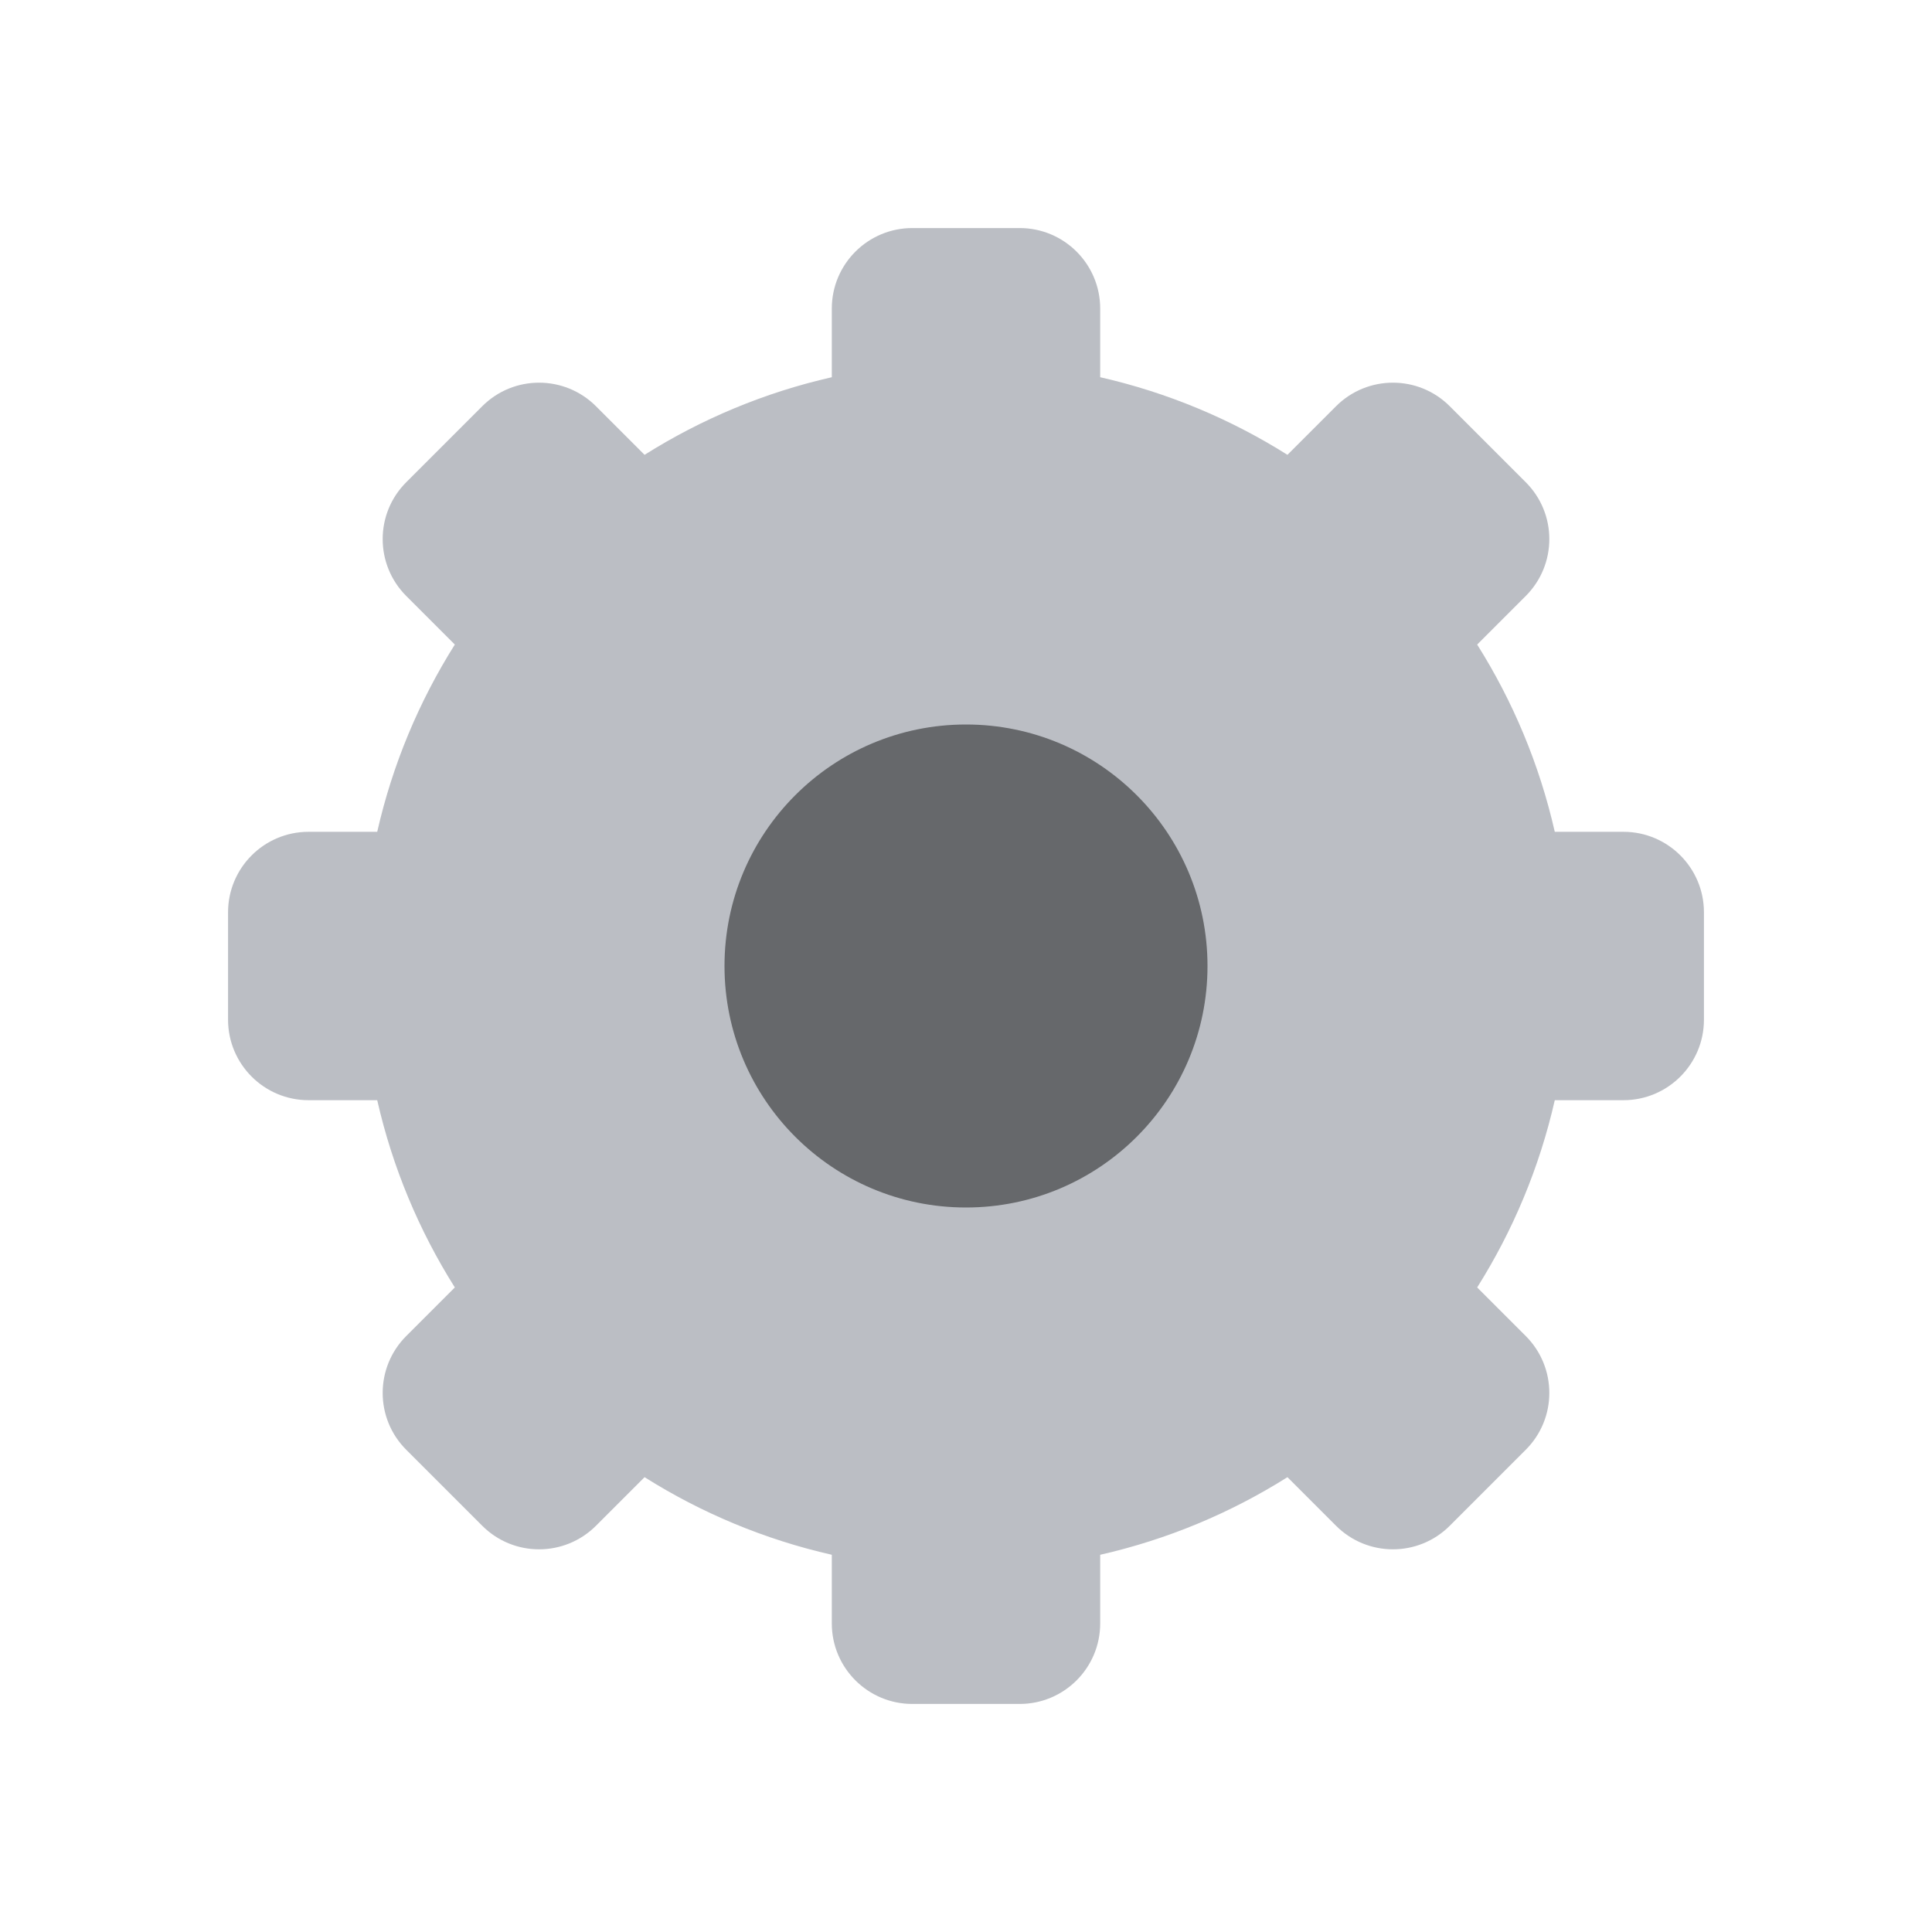 <?xml version="1.0" encoding="UTF-8"?>
<svg width="24px" height="24px" viewBox="0 0 24 24" version="1.1" xmlns="http://www.w3.org/2000/svg" xmlns:xlink="http://www.w3.org/1999/xlink">
    <title>高级设置-亮色</title>
    <g id="页面-1" stroke="none" stroke-width="1" fill="none" fill-rule="evenodd">
        <g id="高级设置-亮色">
            <rect id="图标占位" x="0" y="0" width="24" height="24"></rect>
            <path d="M12.667,2.833 C13.219,2.833 13.667,3.281 13.667,3.833 L13.667,4.686 C14.504,4.876 15.288,5.206 15.993,5.65 L16.596,5.047 C16.987,4.656 17.62,4.656 18.01,5.047 L18.953,5.99 C19.344,6.38 19.344,7.013 18.953,7.404 L18.35,8.007 C18.794,8.712 19.124,9.496 19.314,10.333 L20.167,10.333 C20.719,10.333 21.167,10.781 21.167,11.333 L21.167,12.667 C21.167,13.219 20.719,13.667 20.167,13.667 L19.314,13.667 C19.124,14.504 18.794,15.288 18.35,15.993 L18.953,16.596 C19.344,16.987 19.344,17.62 18.953,18.01 L18.01,18.953 C17.62,19.344 16.987,19.344 16.596,18.953 L15.993,18.35 C15.288,18.794 14.504,19.124 13.667,19.314 L13.667,20.167 C13.667,20.719 13.219,21.167 12.667,21.167 L11.333,21.167 C10.781,21.167 10.333,20.719 10.333,20.167 L10.333,19.314 C9.496,19.124 8.712,18.794 8.007,18.35 L7.404,18.953 C7.013,19.344 6.38,19.344 5.99,18.953 L5.047,18.01 C4.656,17.62 4.656,16.987 5.047,16.596 L5.65,15.993 C5.206,15.288 4.876,14.504 4.686,13.667 L3.833,13.667 C3.281,13.667 2.833,13.219 2.833,12.667 L2.833,11.333 C2.833,10.781 3.281,10.333 3.833,10.333 L4.686,10.333 C4.876,9.496 5.206,8.712 5.65,8.007 L5.047,7.404 C4.656,7.013 4.656,6.38 5.047,5.99 L5.99,5.047 C6.38,4.656 7.013,4.656 7.404,5.047 L8.007,5.65 C8.712,5.206 9.496,4.876 10.333,4.686 L10.333,3.833 C10.333,3.281 10.781,2.833 11.333,2.833 L12.667,2.833 Z" id="形状结合" fill="#BBBEC4"></path>
            <circle id="椭圆形" fill="#66686B" cx="12" cy="12" r="3"></circle>
        </g>
    </g>
</svg>